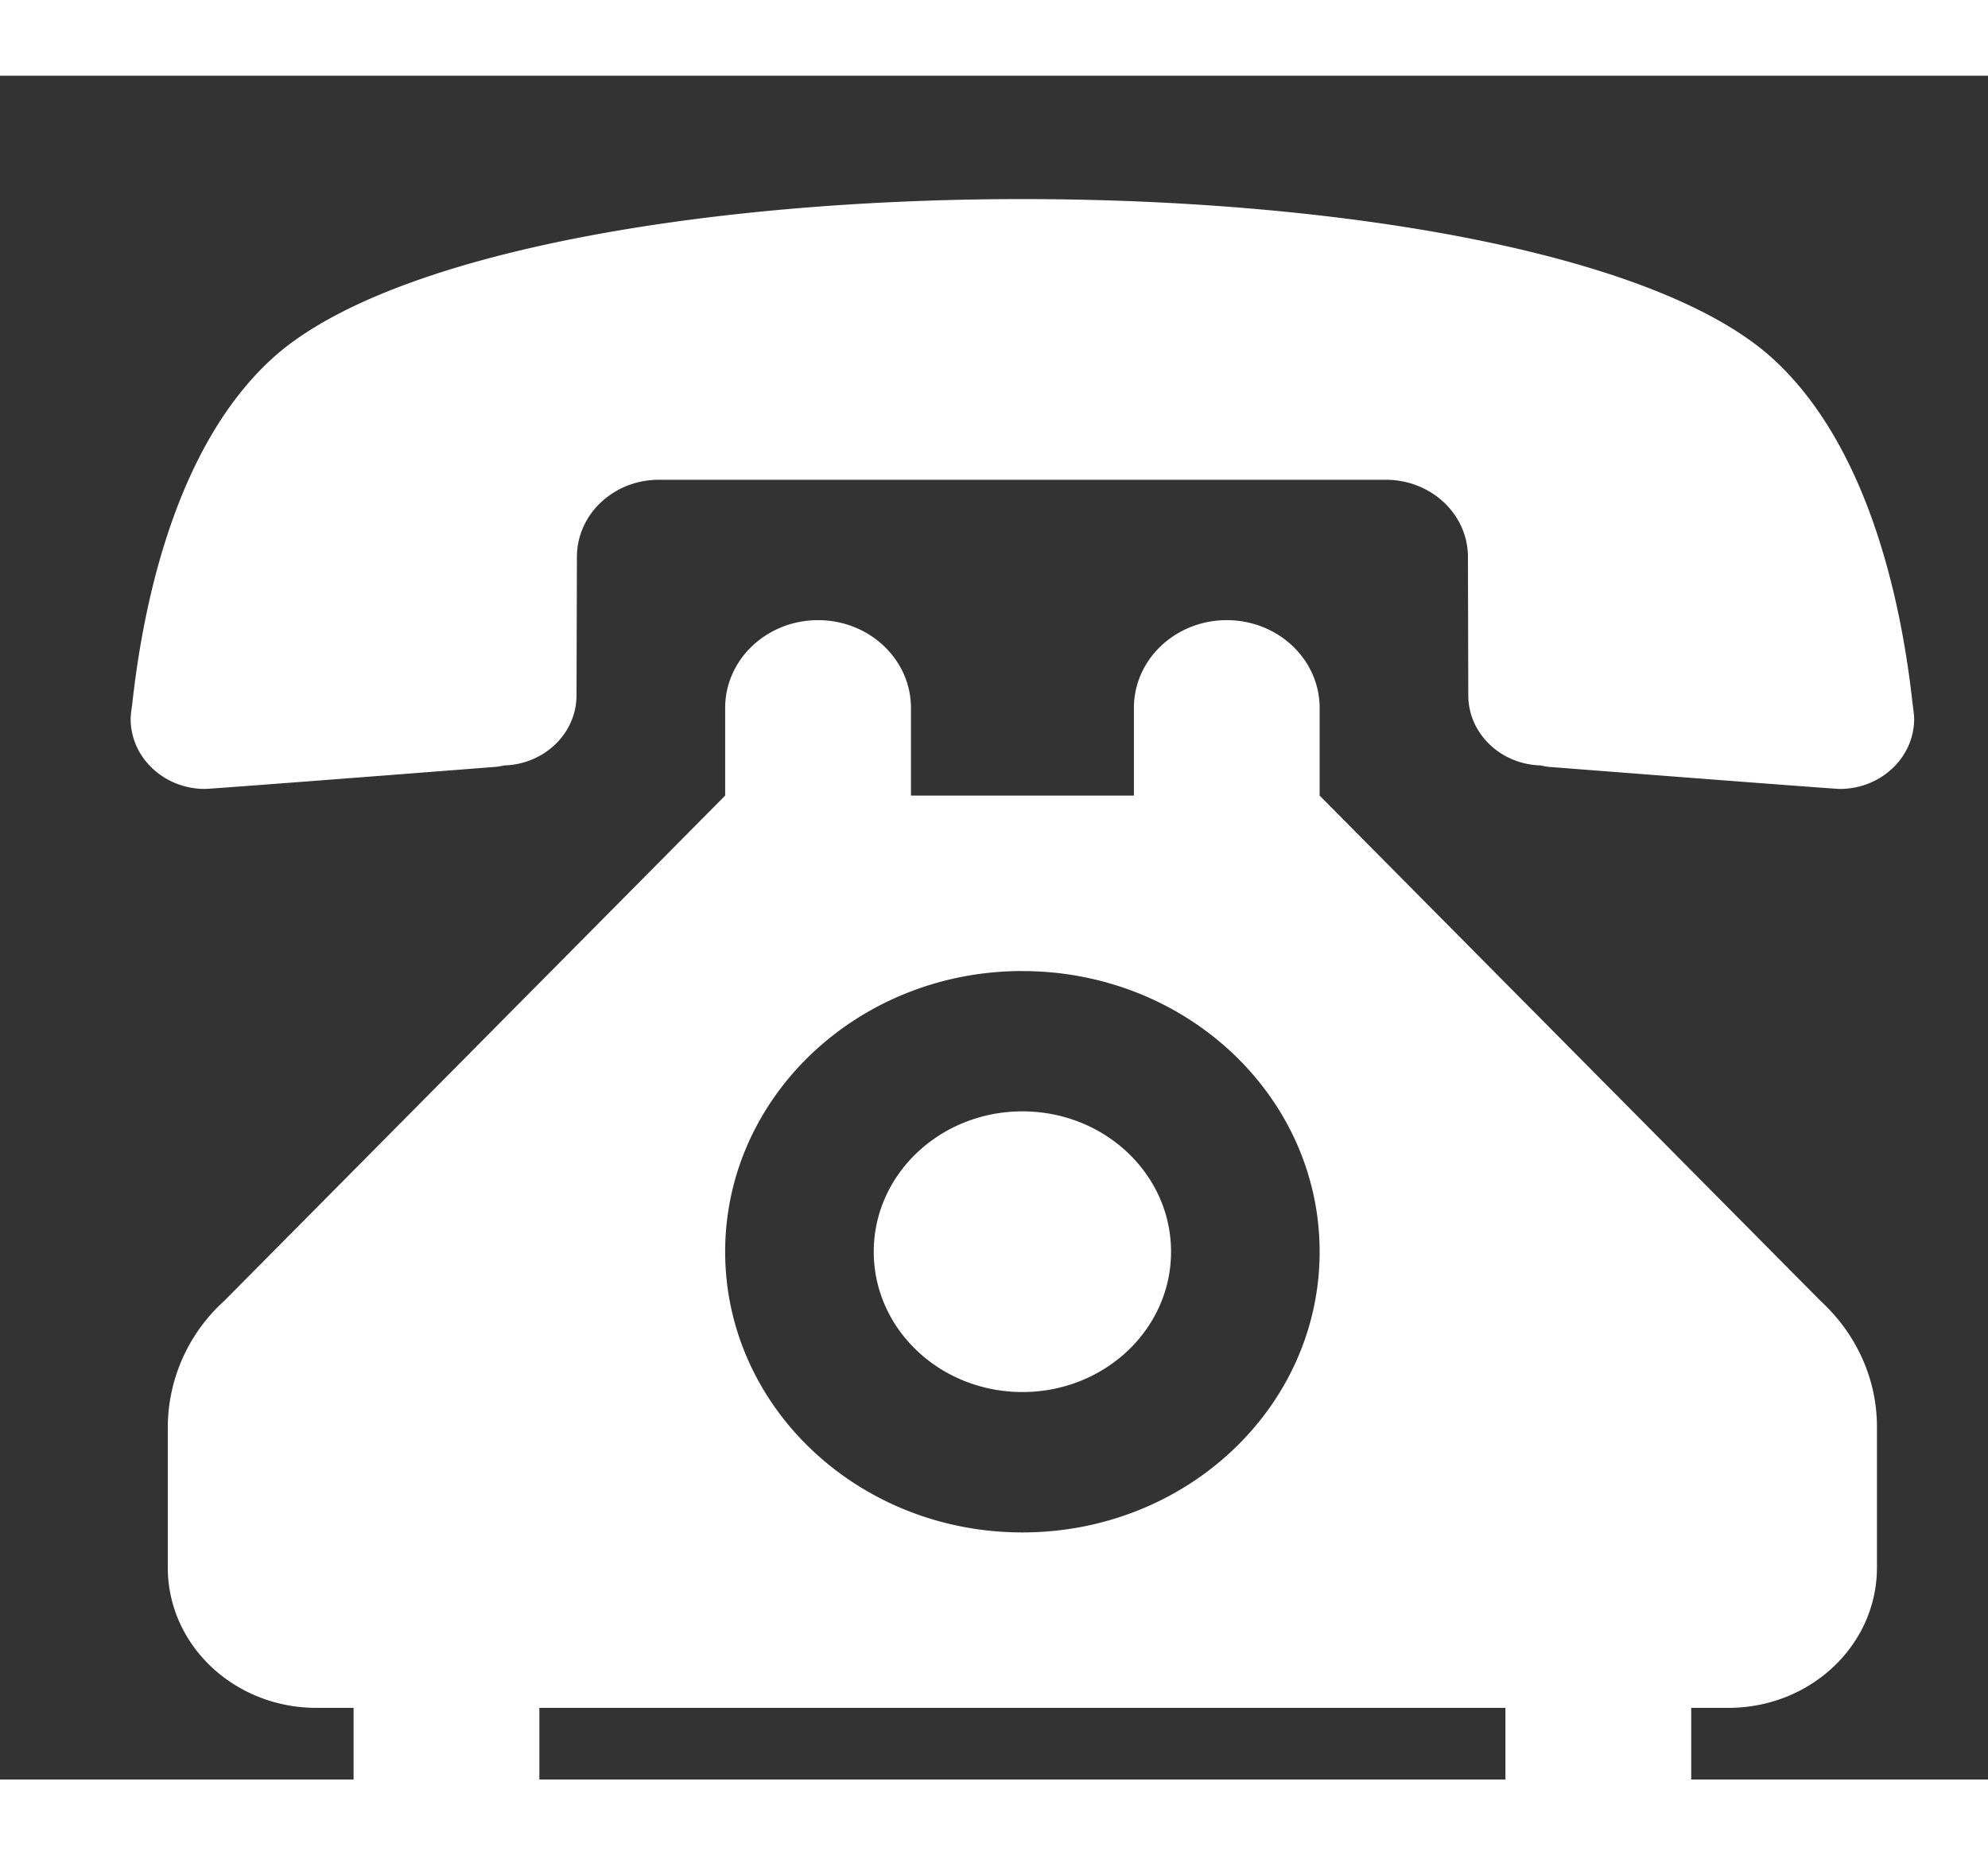 <svg width="30" height="28" viewBox="0 0 35 30" fill="none" xmlns="http://www.w3.org/2000/svg"><rect x="0" y="0" width="35" height="30" fill="#333333" stroke="none"/><path fill-rule="evenodd" clip-rule="evenodd" d="M18 2.172c-5.593 0-11.2.946-13.233 2.83-1.688 1.563-2.25 4.325-2.44 6.073 0 0-.027.173-.027.247 0 .686.589 1.236 1.309 1.236.085 0 3.231-.241 5.128-.39.046-.006.092-.012.137-.024.707-.018 1.276-.562 1.276-1.236l.007-2.434c0-.754.647-1.36 1.445-1.36h12.795c.799 0 1.447.606 1.447 1.36l.006 2.434c0 .674.57 1.218 1.276 1.236.045.012.091.018.137.025 1.897.148 5.044.389 5.128.389.72 0 1.309-.55 1.309-1.236 0-.074-.026-.247-.026-.247-.19-1.748-.752-4.51-2.44-6.073C29.2 3.118 23.593 2.172 18 2.172zm0 16.063c-1.446 0-2.617 1.106-2.617 2.472 0 1.365 1.171 2.47 2.617 2.47s2.617-1.105 2.617-2.47c0-1.366-1.171-2.472-2.617-2.472zm-1.962-5.56v-1.544c0-.853-.733-1.545-1.636-1.545-.902 0-1.635.692-1.635 1.545v1.544l-8.825 8.903a3.008 3.008 0 00-.988 2.212v2.477c0 1.366 1.171 2.471 2.617 2.471h.654v1.545c0 .852.733 1.544 1.636 1.544.902 0 1.635-.692 1.635-1.544v-1.545h17.008v1.545c0 .852.733 1.544 1.636 1.544.902 0 1.635-.692 1.635-1.544v-1.545h.654c1.446 0 2.616-1.105 2.616-2.47V23.79c0-.866-.379-1.65-.987-2.212l-8.825-8.903v-1.544c0-.853-.733-1.545-1.635-1.545-.903 0-1.635.692-1.635 1.545v1.544h-3.925zM18 15.765c2.891 0 5.233 2.211 5.233 4.942 0 2.73-2.341 4.942-5.233 4.942-2.891 0-5.233-2.212-5.233-4.942 0-2.731 2.342-4.943 5.233-4.943z" fill="#fff"/></svg>